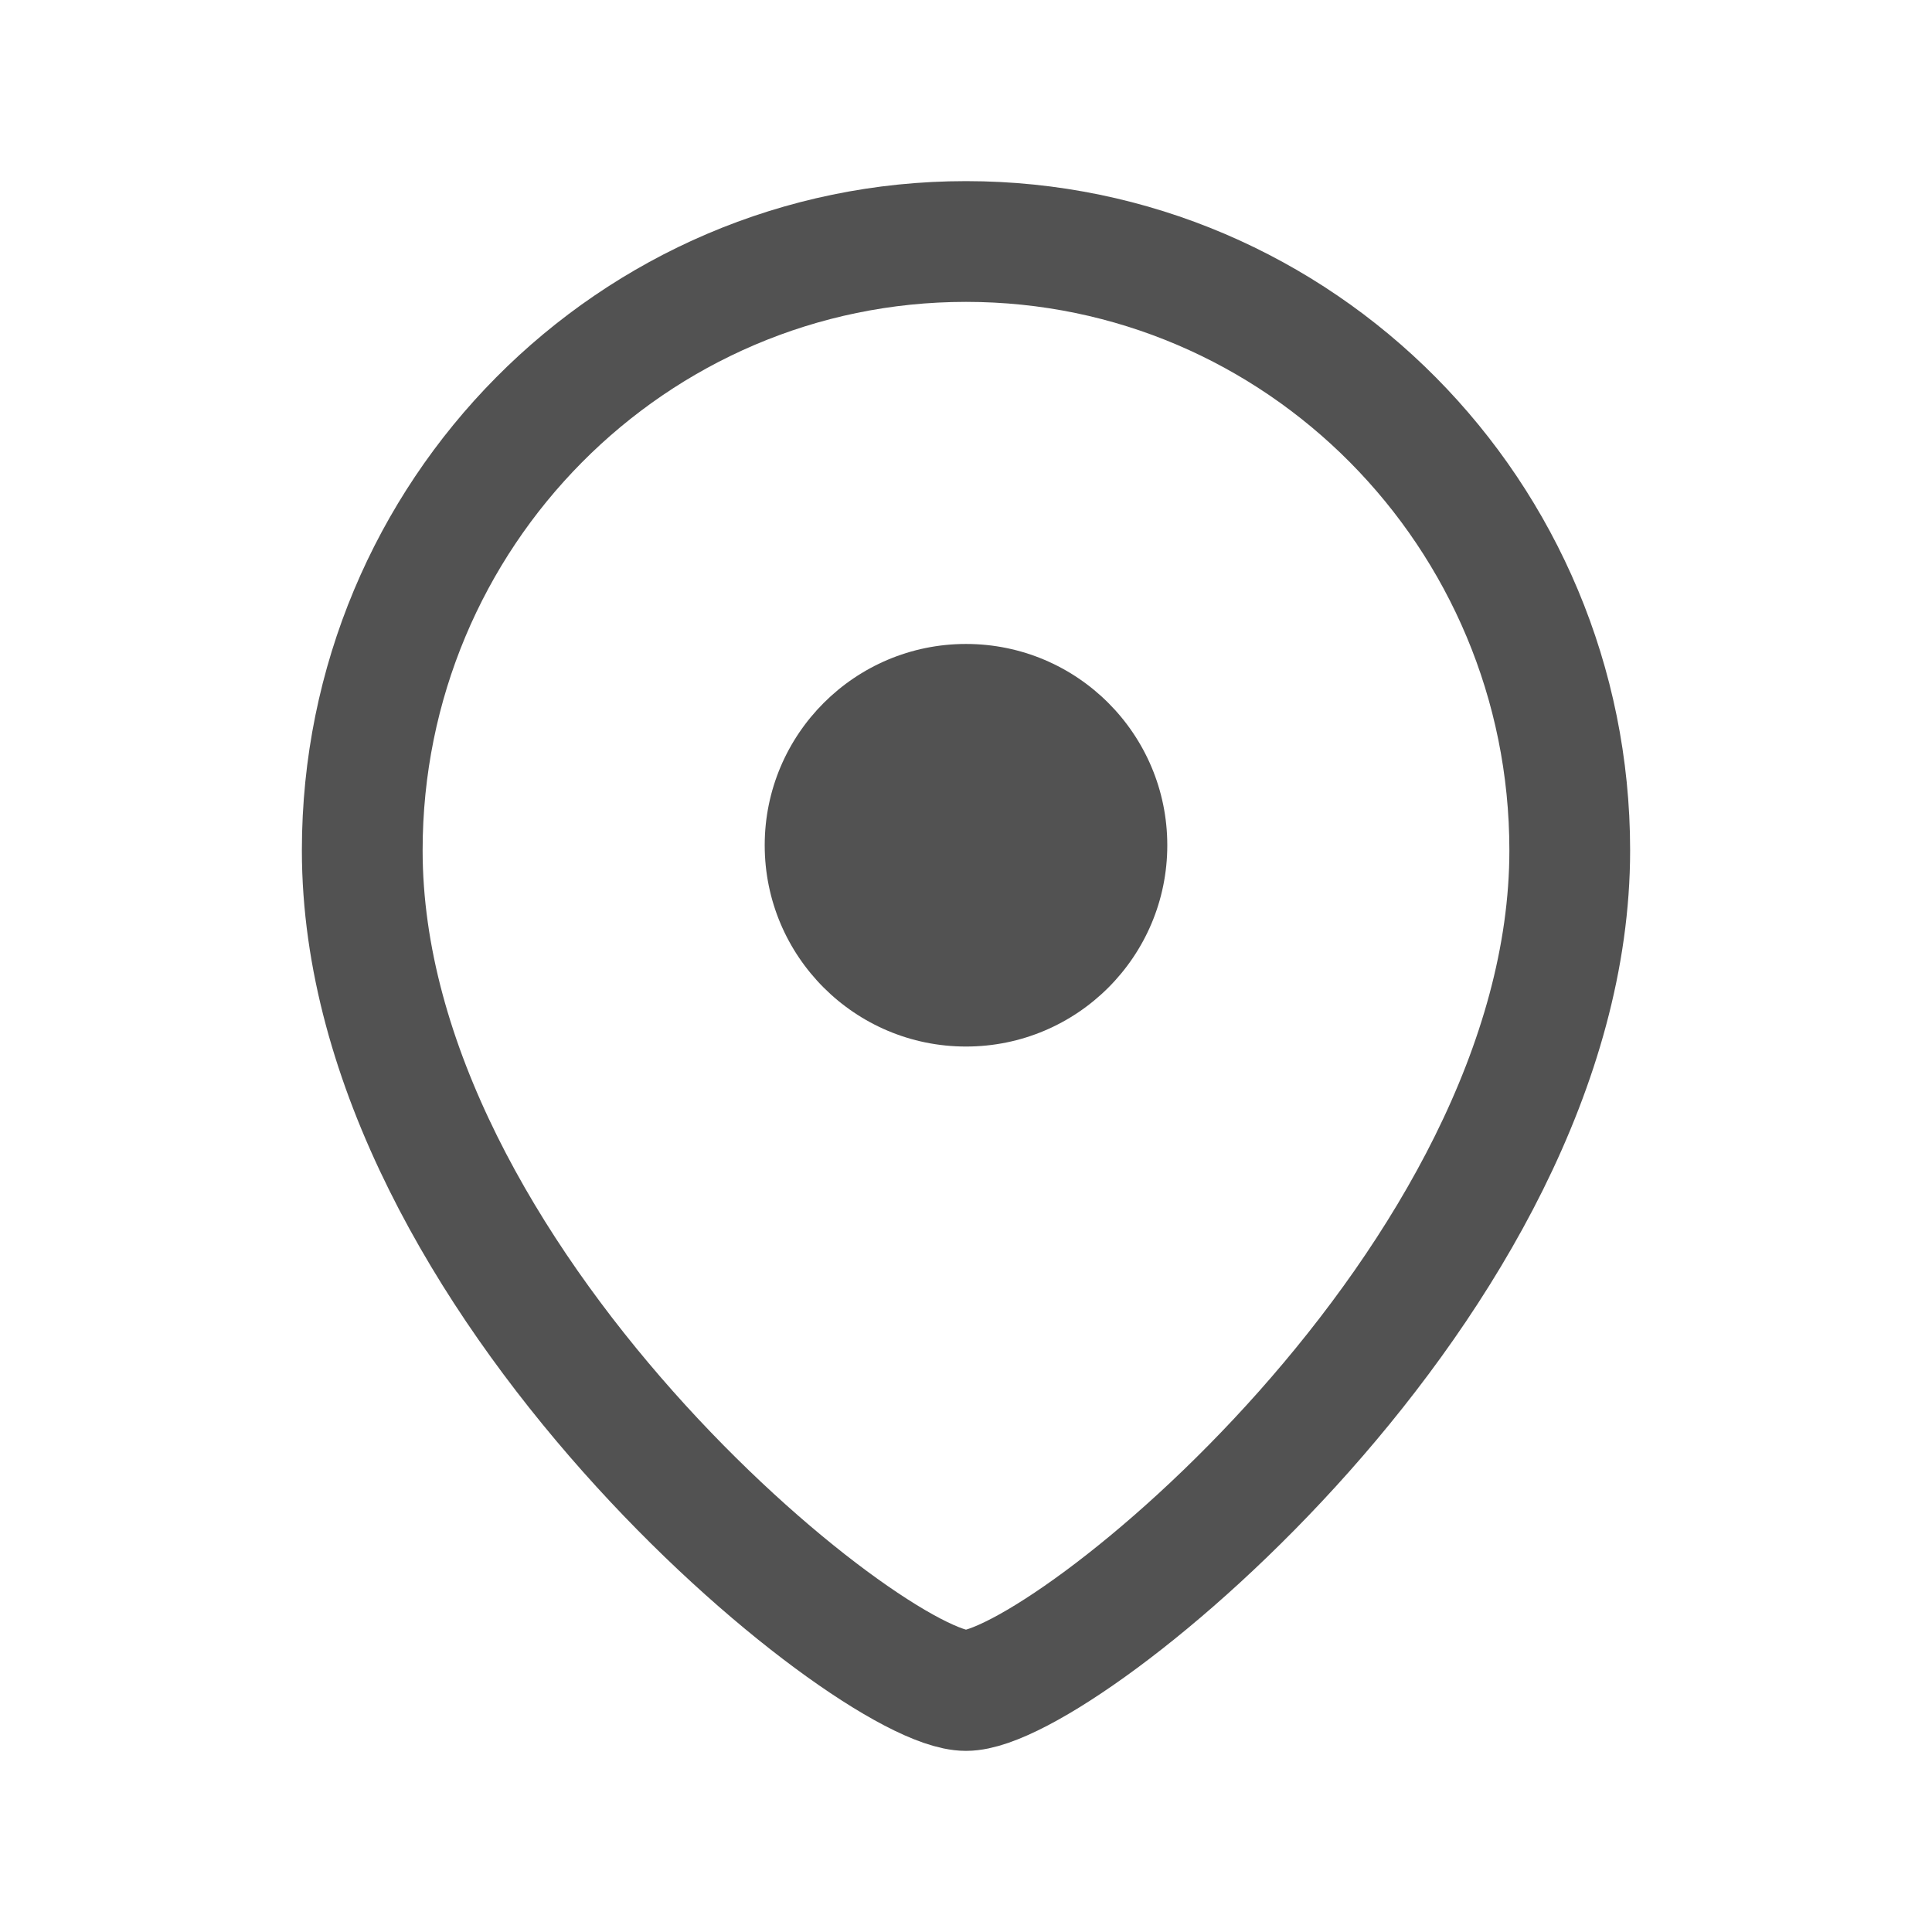 <svg width="16" height="16" viewBox="0 0 16 16" fill="none" xmlns="http://www.w3.org/2000/svg">
<path fill-rule="evenodd" clip-rule="evenodd" d="M9.667 7C9.667 6.08 8.921 5.333 8 5.333C7.08 5.333 6.333 6.08 6.333 7C6.333 7.921 7.08 8.667 8 8.667C8.921 8.667 9.667 7.921 9.667 7Z" fill="#525252"/>
<path fill-rule="evenodd" clip-rule="evenodd" d="M8 14C7.201 14 3 10.599 3 7.042C3 4.258 5.238 2 8 2C10.761 2 13 4.258 13 7.042C13 10.599 8.799 14 8 14Z" stroke="#525252" strokeWidth="1.5" strokeLinecap="round" strokeLinejoin="round"/>
</svg>
